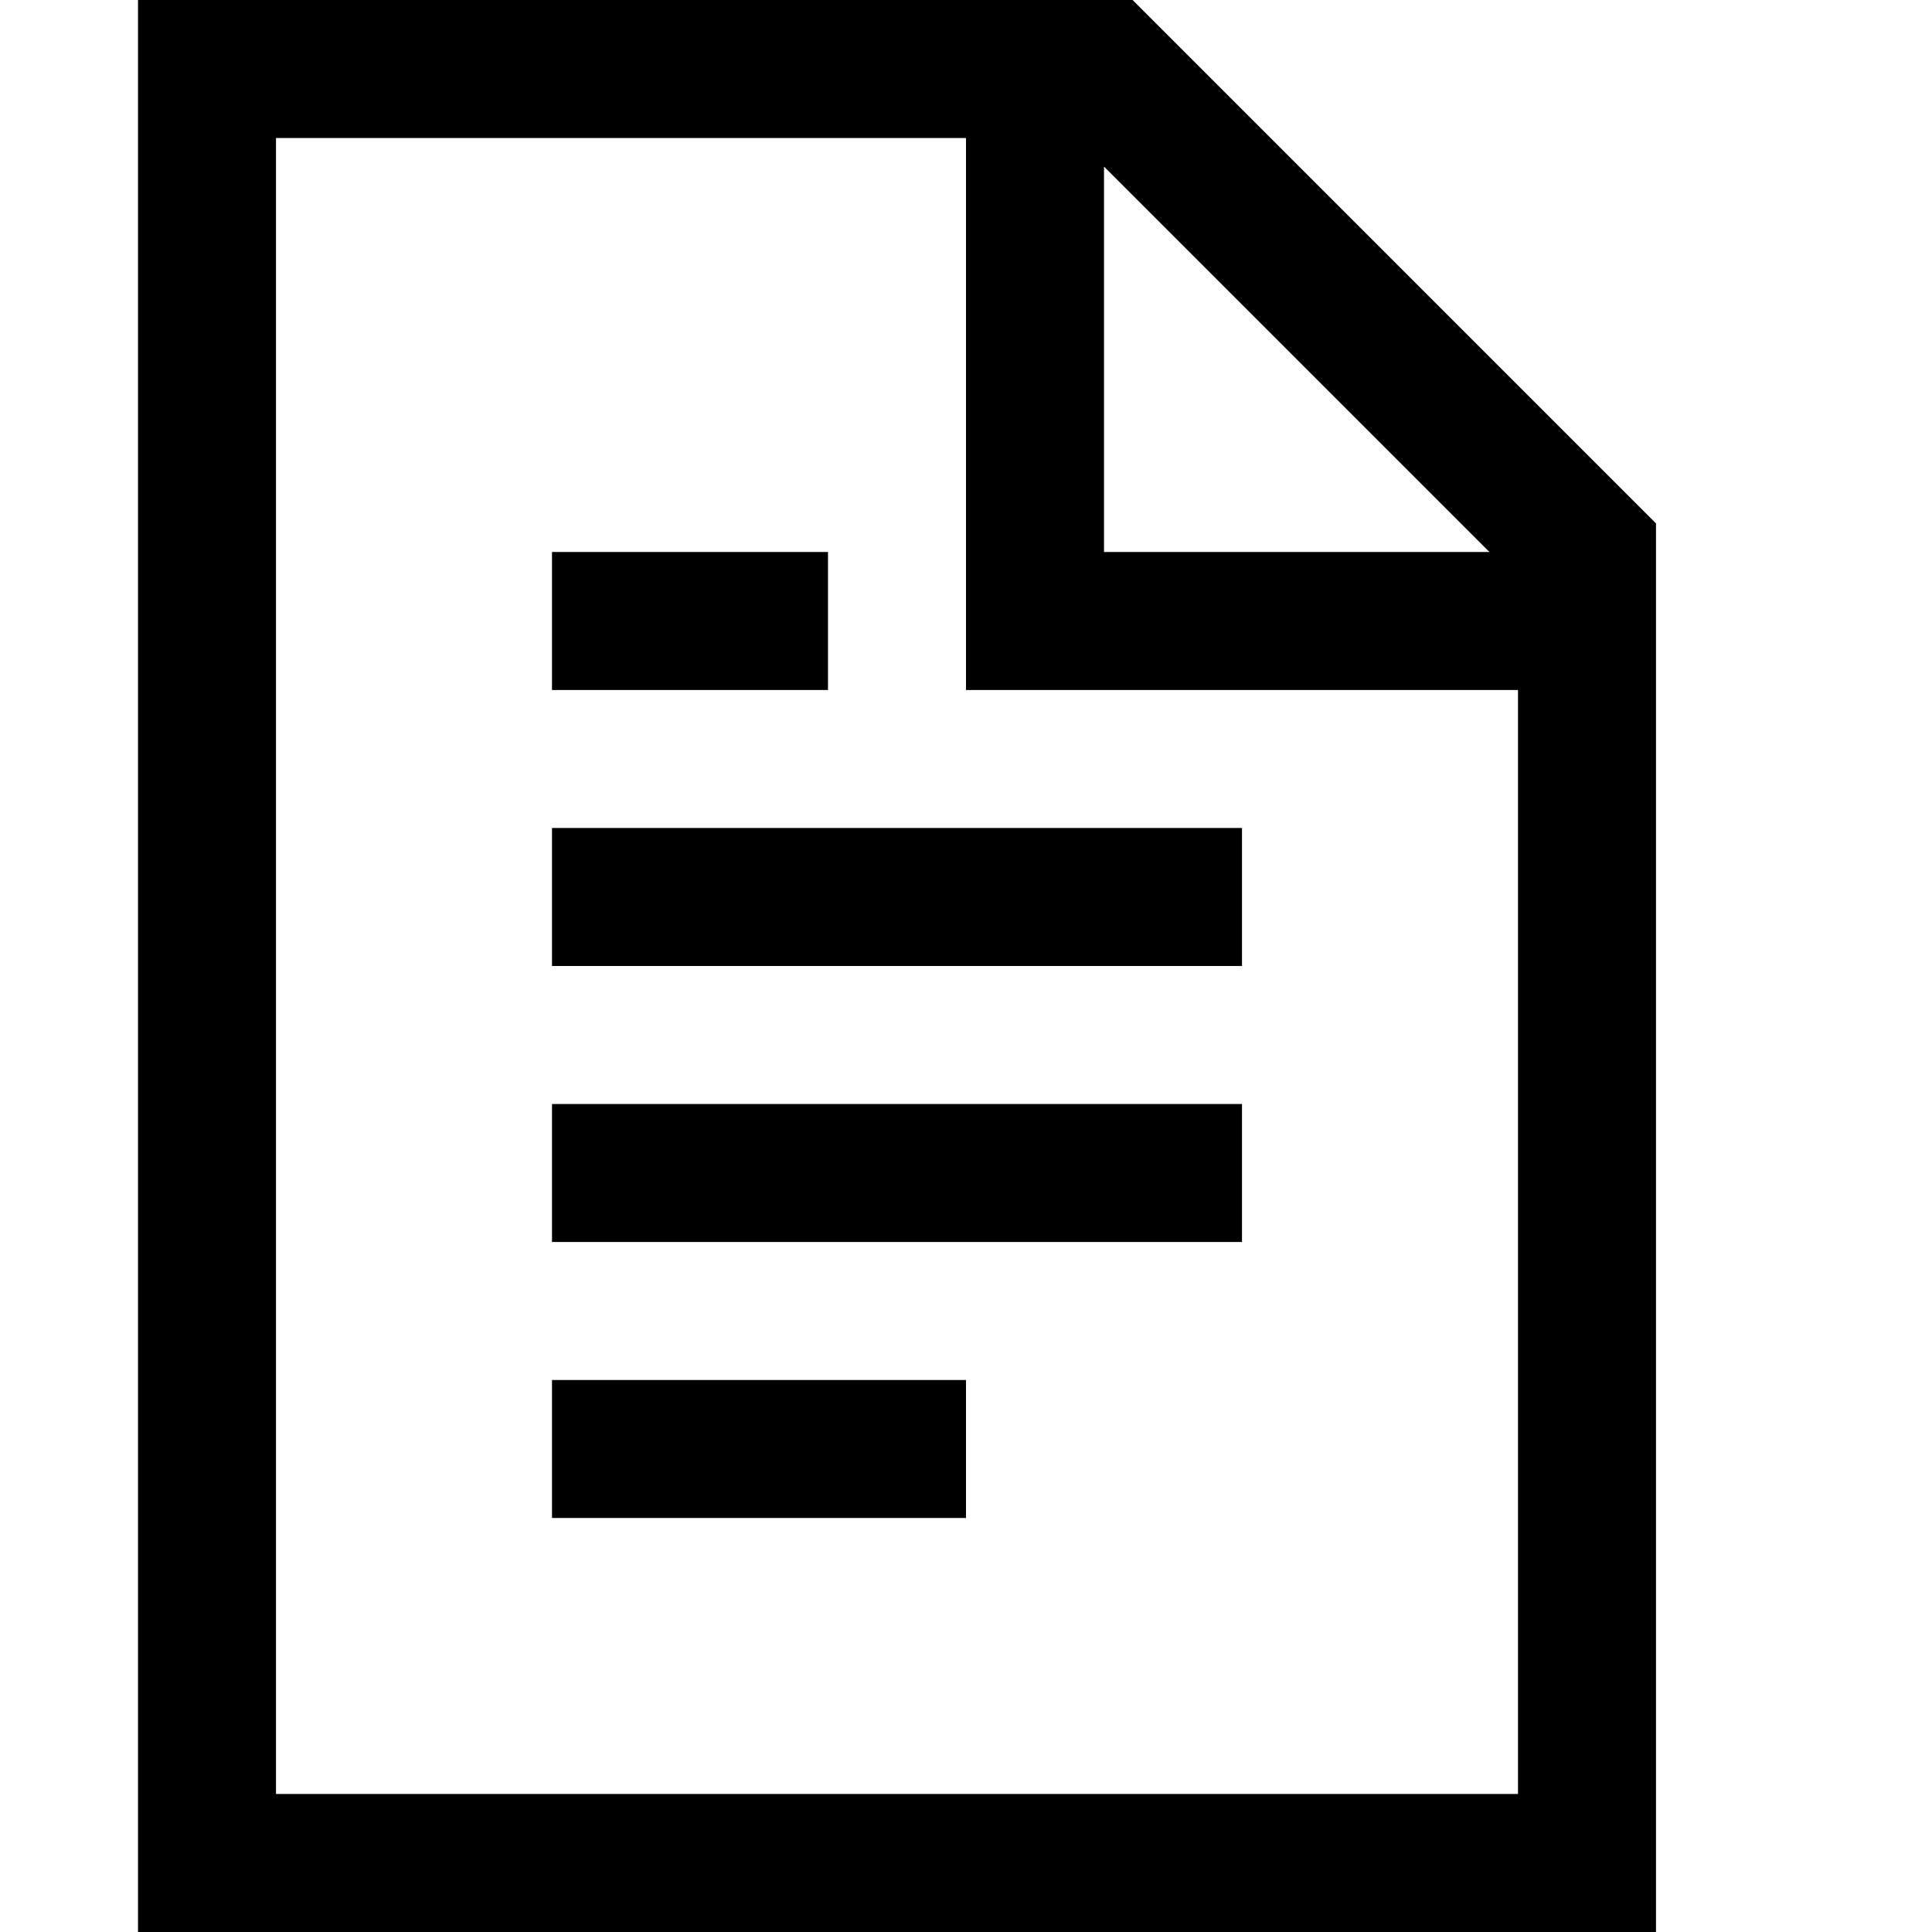 <svg xmlns="http://www.w3.org/2000/svg" viewBox="0 0 448 448"><path d="M262.625 0H32v448h352V121.375L262.625 0zM256 38.625L345.375 128H256V38.625zM352 416H64V32h160v128h128v256zm-64-192H128v-32h160v32zm0 64H128v-32h160v32zm-64 64h-96v-32h96v32zm-32-192h-64v-32h64v32z"/></svg>
